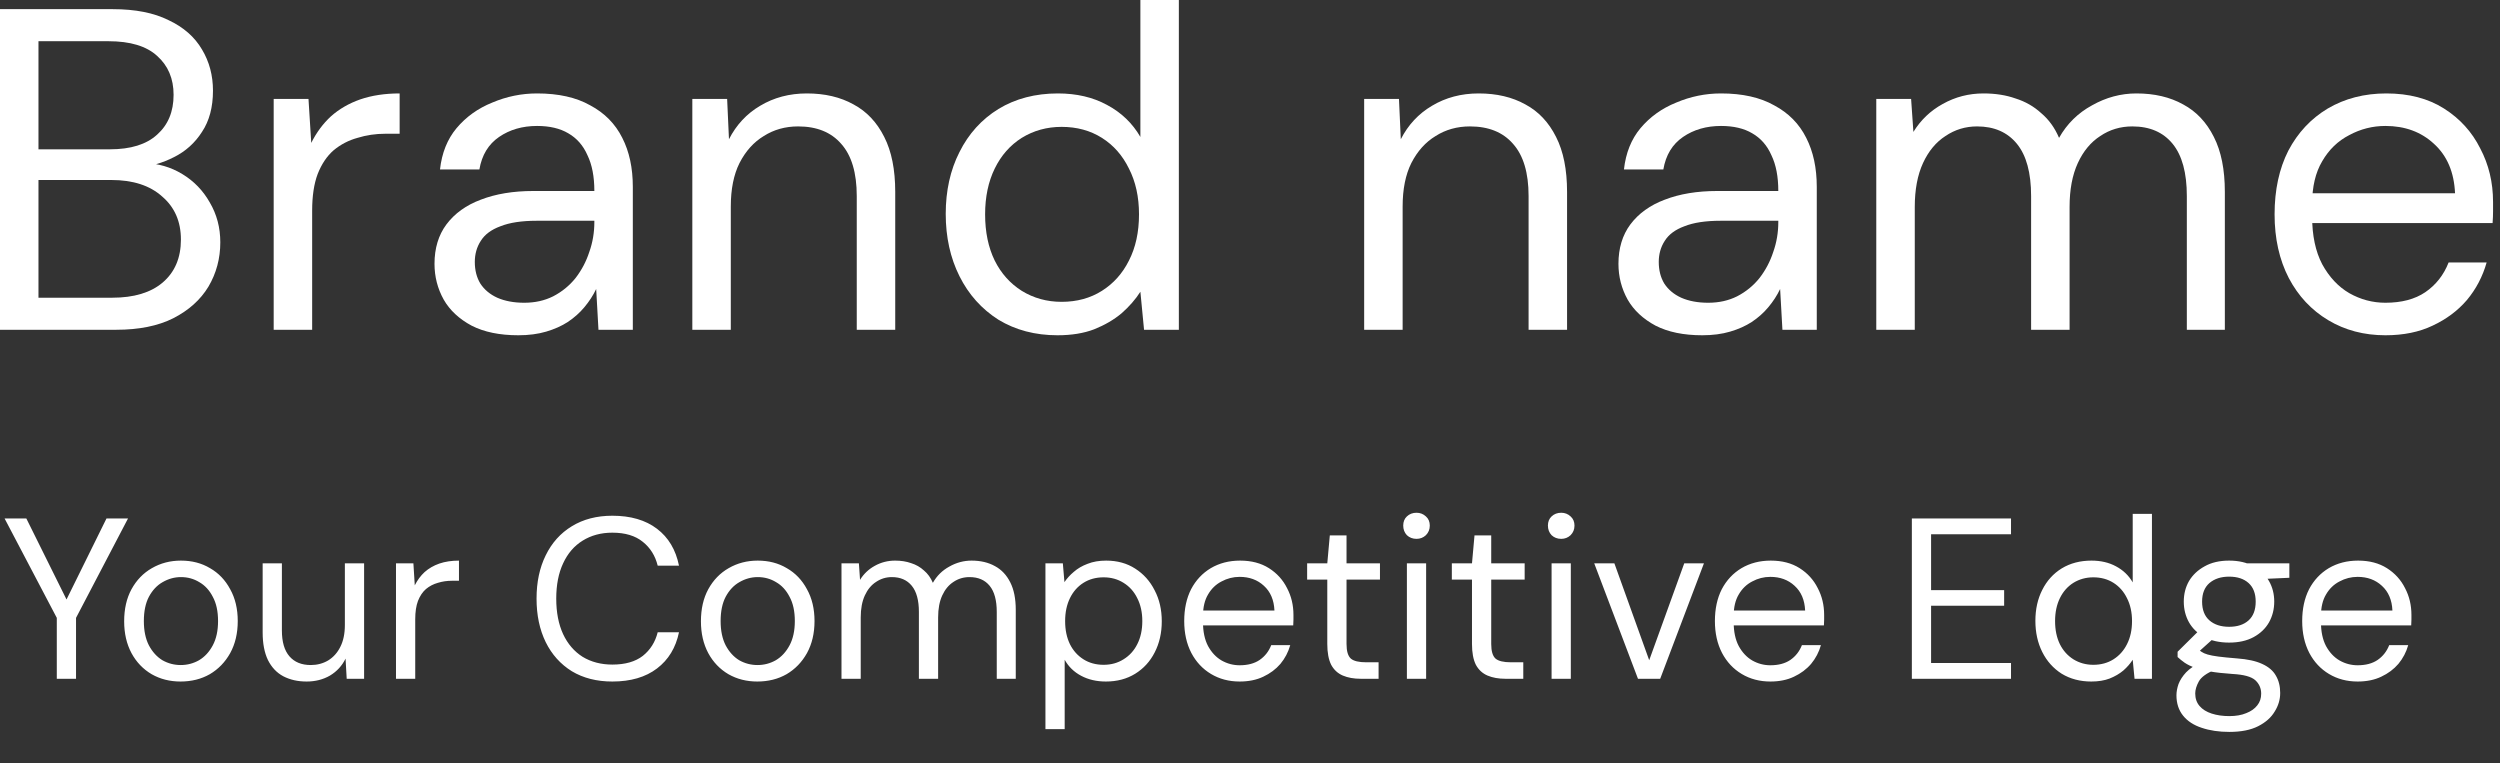 <svg width="131" height="40" viewBox="0 0 131 40" fill="none" xmlns="http://www.w3.org/2000/svg">
<rect x="0" y="0" width="131" height="40" fill="#333333" stroke="none"/>
<path d="M124.996 17.568C123.876 17.568 122.876 17.304 121.996 16.776C121.116 16.248 120.428 15.512 119.932 14.568C119.436 13.608 119.188 12.496 119.188 11.232C119.188 9.952 119.428 8.84 119.908 7.896C120.404 6.952 121.092 6.216 121.972 5.688C122.868 5.16 123.892 4.896 125.044 4.896C126.228 4.896 127.236 5.16 128.068 5.688C128.9 6.216 129.532 6.912 129.964 7.776C130.412 8.624 130.636 9.56 130.636 10.584C130.636 10.744 130.636 10.912 130.636 11.088C130.636 11.264 130.628 11.464 130.612 11.688H120.7V10.128H128.644C128.596 9.024 128.228 8.16 127.54 7.536C126.868 6.912 126.02 6.6 124.996 6.6C124.324 6.6 123.692 6.76 123.1 7.08C122.508 7.384 122.036 7.84 121.684 8.448C121.332 9.04 121.156 9.784 121.156 10.68V11.352C121.156 12.344 121.332 13.176 121.684 13.848C122.052 14.52 122.524 15.024 123.1 15.36C123.692 15.696 124.324 15.864 124.996 15.864C125.844 15.864 126.54 15.68 127.084 15.312C127.644 14.928 128.052 14.408 128.308 13.752H130.3C130.092 14.488 129.748 15.144 129.268 15.72C128.788 16.28 128.188 16.728 127.468 17.064C126.764 17.4 125.94 17.568 124.996 17.568Z" fill="white"/>
<path d="M98.317 17.28V5.184H100.142L100.262 6.912C100.646 6.288 101.158 5.8 101.798 5.448C102.454 5.08 103.166 4.896 103.934 4.896C104.558 4.896 105.118 4.984 105.614 5.16C106.126 5.32 106.574 5.576 106.958 5.928C107.358 6.264 107.67 6.696 107.894 7.224C108.31 6.488 108.886 5.92 109.622 5.52C110.358 5.104 111.134 4.896 111.95 4.896C112.894 4.896 113.71 5.088 114.398 5.472C115.086 5.84 115.622 6.408 116.006 7.176C116.39 7.928 116.582 8.888 116.582 10.056V17.28H114.59V10.272C114.59 9.056 114.342 8.144 113.846 7.536C113.35 6.928 112.646 6.624 111.734 6.624C111.11 6.624 110.55 6.792 110.054 7.128C109.558 7.448 109.166 7.92 108.878 8.544C108.59 9.168 108.446 9.936 108.446 10.848V17.28H106.43V10.272C106.43 9.056 106.182 8.144 105.686 7.536C105.19 6.928 104.494 6.624 103.598 6.624C102.99 6.624 102.438 6.792 101.942 7.128C101.446 7.448 101.054 7.92 100.766 8.544C100.478 9.168 100.334 9.936 100.334 10.848V17.28H98.317Z" fill="white"/>
<path d="M89.199 17.568C88.223 17.568 87.407 17.4 86.751 17.064C86.095 16.712 85.607 16.256 85.287 15.696C84.967 15.12 84.807 14.496 84.807 13.824C84.807 13.008 85.015 12.32 85.431 11.76C85.863 11.184 86.463 10.752 87.231 10.464C88.015 10.16 88.935 10.008 89.991 10.008H93.183C93.183 9.256 93.063 8.632 92.823 8.136C92.599 7.624 92.263 7.24 91.815 6.984C91.383 6.728 90.839 6.6 90.183 6.6C89.415 6.6 88.751 6.792 88.191 7.176C87.631 7.56 87.287 8.128 87.159 8.88H85.095C85.191 8.016 85.479 7.296 85.959 6.72C86.455 6.128 87.079 5.68 87.831 5.376C88.583 5.056 89.367 4.896 90.183 4.896C91.303 4.896 92.231 5.104 92.967 5.52C93.719 5.92 94.279 6.488 94.647 7.224C95.015 7.944 95.199 8.8 95.199 9.792V17.28H93.399L93.279 15.144C93.119 15.48 92.911 15.8 92.655 16.104C92.415 16.392 92.127 16.648 91.791 16.872C91.471 17.08 91.095 17.248 90.663 17.376C90.231 17.504 89.743 17.568 89.199 17.568ZM89.511 15.864C90.071 15.864 90.575 15.752 91.023 15.528C91.487 15.288 91.879 14.968 92.199 14.568C92.519 14.152 92.759 13.696 92.919 13.2C93.095 12.704 93.183 12.184 93.183 11.64V11.568H90.159C89.375 11.568 88.743 11.664 88.263 11.856C87.783 12.032 87.439 12.288 87.231 12.624C87.023 12.944 86.919 13.312 86.919 13.728C86.919 14.16 87.015 14.536 87.207 14.856C87.415 15.176 87.711 15.424 88.095 15.6C88.495 15.776 88.967 15.864 89.511 15.864Z" fill="white"/>
<path d="M71.482 17.28V5.184H73.306L73.402 7.296C73.786 6.544 74.33 5.96 75.034 5.544C75.754 5.112 76.57 4.896 77.482 4.896C78.426 4.896 79.242 5.088 79.93 5.472C80.618 5.84 81.154 6.408 81.538 7.176C81.922 7.928 82.114 8.888 82.114 10.056V17.28H80.098V10.272C80.098 9.056 79.826 8.144 79.282 7.536C78.754 6.928 78.002 6.624 77.026 6.624C76.354 6.624 75.754 6.792 75.226 7.128C74.698 7.448 74.274 7.92 73.954 8.544C73.65 9.152 73.498 9.912 73.498 10.824V17.28H71.482Z" fill="white"/>
<path d="M55.412 17.568C54.244 17.568 53.212 17.296 52.316 16.752C51.436 16.192 50.756 15.432 50.276 14.472C49.796 13.512 49.556 12.424 49.556 11.208C49.556 9.992 49.796 8.912 50.276 7.968C50.756 7.008 51.436 6.256 52.316 5.712C53.212 5.168 54.252 4.896 55.436 4.896C56.412 4.896 57.268 5.096 58.004 5.496C58.756 5.896 59.34 6.456 59.756 7.176V0H61.772V17.28H59.948L59.756 15.288C59.5 15.688 59.172 16.064 58.772 16.416C58.372 16.752 57.892 17.032 57.332 17.256C56.788 17.464 56.148 17.568 55.412 17.568ZM55.628 15.816C56.428 15.816 57.132 15.624 57.74 15.24C58.348 14.856 58.82 14.328 59.156 13.656C59.508 12.968 59.684 12.16 59.684 11.232C59.684 10.32 59.508 9.52 59.156 8.832C58.82 8.144 58.348 7.608 57.74 7.224C57.132 6.84 56.428 6.648 55.628 6.648C54.86 6.648 54.164 6.84 53.54 7.224C52.932 7.608 52.46 8.144 52.124 8.832C51.788 9.52 51.62 10.32 51.62 11.232C51.62 12.16 51.788 12.968 52.124 13.656C52.46 14.328 52.932 14.856 53.54 15.24C54.164 15.624 54.86 15.816 55.628 15.816Z" fill="white"/>
<path d="M36.278 17.28V5.184H38.102L38.198 7.296C38.582 6.544 39.126 5.96 39.83 5.544C40.55 5.112 41.366 4.896 42.278 4.896C43.222 4.896 44.038 5.088 44.726 5.472C45.414 5.84 45.95 6.408 46.334 7.176C46.718 7.928 46.91 8.888 46.91 10.056V17.28H44.894V10.272C44.894 9.056 44.622 8.144 44.078 7.536C43.55 6.928 42.798 6.624 41.822 6.624C41.15 6.624 40.55 6.792 40.022 7.128C39.494 7.448 39.07 7.92 38.75 8.544C38.446 9.152 38.294 9.912 38.294 10.824V17.28H36.278Z" fill="white"/>
<path d="M27.16 17.568C26.184 17.568 25.368 17.4 24.712 17.064C24.056 16.712 23.568 16.256 23.248 15.696C22.928 15.12 22.768 14.496 22.768 13.824C22.768 13.008 22.976 12.32 23.392 11.76C23.824 11.184 24.424 10.752 25.192 10.464C25.976 10.16 26.896 10.008 27.952 10.008H31.144C31.144 9.256 31.024 8.632 30.784 8.136C30.56 7.624 30.224 7.24 29.776 6.984C29.344 6.728 28.8 6.6 28.144 6.6C27.376 6.6 26.712 6.792 26.152 7.176C25.592 7.56 25.248 8.128 25.12 8.88H23.056C23.152 8.016 23.44 7.296 23.92 6.72C24.416 6.128 25.04 5.68 25.792 5.376C26.544 5.056 27.328 4.896 28.144 4.896C29.264 4.896 30.192 5.104 30.928 5.52C31.68 5.92 32.24 6.488 32.608 7.224C32.976 7.944 33.16 8.8 33.16 9.792V17.28H31.36L31.24 15.144C31.08 15.48 30.872 15.8 30.616 16.104C30.376 16.392 30.088 16.648 29.752 16.872C29.432 17.08 29.056 17.248 28.624 17.376C28.192 17.504 27.704 17.568 27.16 17.568ZM27.472 15.864C28.032 15.864 28.536 15.752 28.984 15.528C29.448 15.288 29.84 14.968 30.16 14.568C30.48 14.152 30.72 13.696 30.88 13.2C31.056 12.704 31.144 12.184 31.144 11.64V11.568H28.12C27.336 11.568 26.704 11.664 26.224 11.856C25.744 12.032 25.4 12.288 25.192 12.624C24.984 12.944 24.88 13.312 24.88 13.728C24.88 14.16 24.976 14.536 25.168 14.856C25.376 15.176 25.672 15.424 26.056 15.6C26.456 15.776 26.928 15.864 27.472 15.864Z" fill="white"/>
<path d="M14.341 17.28V5.184H16.165L16.309 7.488C16.581 6.944 16.925 6.48 17.341 6.096C17.773 5.712 18.285 5.416 18.877 5.208C19.485 5 20.173 4.896 20.941 4.896V7.008H20.197C19.685 7.008 19.197 7.08 18.733 7.224C18.269 7.352 17.853 7.568 17.485 7.872C17.133 8.176 16.853 8.592 16.645 9.12C16.453 9.632 16.357 10.272 16.357 11.04V17.28H14.341Z" fill="white"/>
<path d="M0 17.28V0.48H5.904C7.088 0.48 8.064 0.672 8.832 1.056C9.616 1.424 10.2 1.936 10.584 2.592C10.968 3.232 11.16 3.952 11.16 4.752C11.16 5.616 10.968 6.336 10.584 6.912C10.216 7.488 9.728 7.928 9.12 8.232C8.528 8.536 7.896 8.72 7.224 8.784L7.56 8.544C8.28 8.56 8.944 8.752 9.552 9.12C10.16 9.488 10.64 9.984 10.992 10.608C11.36 11.232 11.544 11.928 11.544 12.696C11.544 13.544 11.336 14.32 10.92 15.024C10.504 15.712 9.888 16.264 9.072 16.68C8.272 17.08 7.28 17.28 6.096 17.28H0ZM2.016 15.6H5.88C7.016 15.6 7.896 15.336 8.52 14.808C9.16 14.264 9.48 13.512 9.48 12.552C9.48 11.608 9.152 10.856 8.496 10.296C7.856 9.72 6.968 9.432 5.832 9.432H2.016V15.6ZM2.016 7.824H5.76C6.848 7.824 7.672 7.568 8.232 7.056C8.808 6.544 9.096 5.848 9.096 4.968C9.096 4.12 8.808 3.44 8.232 2.928C7.672 2.416 6.824 2.16 5.688 2.16H2.016V7.824Z" fill="white"/>
<path d="M2.976 35.568V32.376L0.24 27.168H1.38L3.636 31.716H3.336L5.58 27.168H6.708L3.984 32.376V35.568H2.976ZM9.458 35.712C8.898 35.712 8.394 35.584 7.946 35.328C7.498 35.064 7.146 34.696 6.89 34.224C6.634 33.744 6.506 33.188 6.506 32.556C6.506 31.908 6.634 31.348 6.89 30.876C7.154 30.396 7.51 30.028 7.958 29.772C8.414 29.508 8.922 29.376 9.482 29.376C10.058 29.376 10.566 29.508 11.006 29.772C11.454 30.028 11.806 30.396 12.062 30.876C12.326 31.348 12.458 31.904 12.458 32.544C12.458 33.184 12.326 33.744 12.062 34.224C11.798 34.696 11.442 35.064 10.994 35.328C10.546 35.584 10.034 35.712 9.458 35.712ZM9.47 34.848C9.814 34.848 10.134 34.764 10.43 34.596C10.726 34.42 10.966 34.16 11.15 33.816C11.334 33.472 11.426 33.048 11.426 32.544C11.426 32.032 11.334 31.608 11.15 31.272C10.974 30.928 10.738 30.672 10.442 30.504C10.154 30.328 9.834 30.24 9.482 30.24C9.146 30.24 8.826 30.328 8.522 30.504C8.226 30.672 7.986 30.928 7.802 31.272C7.626 31.608 7.538 32.032 7.538 32.544C7.538 33.048 7.626 33.472 7.802 33.816C7.986 34.16 8.222 34.42 8.51 34.596C8.806 34.764 9.126 34.848 9.47 34.848ZM16.067 35.712C15.603 35.712 15.195 35.62 14.843 35.436C14.499 35.252 14.231 34.968 14.039 34.584C13.855 34.2 13.763 33.72 13.763 33.144V29.52H14.771V33.036C14.771 33.636 14.903 34.088 15.167 34.392C15.431 34.696 15.803 34.848 16.283 34.848C16.619 34.848 16.923 34.768 17.195 34.608C17.467 34.44 17.679 34.204 17.831 33.9C17.991 33.588 18.071 33.204 18.071 32.748V29.52H19.079V35.568H18.167L18.107 34.512C17.923 34.888 17.651 35.184 17.291 35.4C16.931 35.608 16.523 35.712 16.067 35.712ZM20.75 35.568V29.52H21.662L21.734 30.672C21.87 30.4 22.042 30.168 22.25 29.976C22.466 29.784 22.722 29.636 23.018 29.532C23.322 29.428 23.666 29.376 24.05 29.376V30.432H23.678C23.422 30.432 23.178 30.468 22.946 30.54C22.714 30.604 22.506 30.712 22.322 30.864C22.146 31.016 22.006 31.224 21.902 31.488C21.806 31.744 21.758 32.064 21.758 32.448V35.568H20.75ZM32.087 35.712C31.271 35.712 30.563 35.532 29.963 35.172C29.371 34.804 28.915 34.296 28.595 33.648C28.275 32.992 28.115 32.232 28.115 31.368C28.115 30.504 28.275 29.748 28.595 29.1C28.915 28.444 29.371 27.936 29.963 27.576C30.563 27.208 31.271 27.024 32.087 27.024C33.047 27.024 33.827 27.252 34.427 27.708C35.027 28.164 35.411 28.808 35.579 29.64H34.463C34.335 29.12 34.075 28.704 33.683 28.392C33.291 28.072 32.759 27.912 32.087 27.912C31.495 27.912 30.975 28.052 30.527 28.332C30.087 28.604 29.747 29 29.507 29.52C29.267 30.032 29.147 30.648 29.147 31.368C29.147 32.088 29.267 32.708 29.507 33.228C29.747 33.74 30.087 34.136 30.527 34.416C30.975 34.688 31.495 34.824 32.087 34.824C32.759 34.824 33.291 34.672 33.683 34.368C34.075 34.056 34.335 33.644 34.463 33.132H35.579C35.411 33.94 35.027 34.572 34.427 35.028C33.827 35.484 33.047 35.712 32.087 35.712ZM39.681 35.712C39.121 35.712 38.617 35.584 38.169 35.328C37.721 35.064 37.369 34.696 37.113 34.224C36.857 33.744 36.729 33.188 36.729 32.556C36.729 31.908 36.857 31.348 37.113 30.876C37.377 30.396 37.733 30.028 38.181 29.772C38.637 29.508 39.145 29.376 39.705 29.376C40.281 29.376 40.789 29.508 41.229 29.772C41.677 30.028 42.029 30.396 42.285 30.876C42.549 31.348 42.681 31.904 42.681 32.544C42.681 33.184 42.549 33.744 42.285 34.224C42.021 34.696 41.665 35.064 41.217 35.328C40.769 35.584 40.257 35.712 39.681 35.712ZM39.693 34.848C40.037 34.848 40.357 34.764 40.653 34.596C40.949 34.42 41.189 34.16 41.373 33.816C41.557 33.472 41.649 33.048 41.649 32.544C41.649 32.032 41.557 31.608 41.373 31.272C41.197 30.928 40.961 30.672 40.665 30.504C40.377 30.328 40.057 30.24 39.705 30.24C39.369 30.24 39.049 30.328 38.745 30.504C38.449 30.672 38.209 30.928 38.025 31.272C37.849 31.608 37.761 32.032 37.761 32.544C37.761 33.048 37.849 33.472 38.025 33.816C38.209 34.16 38.445 34.42 38.733 34.596C39.029 34.764 39.349 34.848 39.693 34.848ZM44.094 35.568V29.52H45.006L45.066 30.384C45.258 30.072 45.514 29.828 45.834 29.652C46.162 29.468 46.518 29.376 46.902 29.376C47.214 29.376 47.494 29.42 47.742 29.508C47.998 29.588 48.222 29.716 48.414 29.892C48.614 30.06 48.77 30.276 48.882 30.54C49.09 30.172 49.378 29.888 49.746 29.688C50.114 29.48 50.502 29.376 50.91 29.376C51.382 29.376 51.79 29.472 52.134 29.664C52.478 29.848 52.746 30.132 52.938 30.516C53.13 30.892 53.226 31.372 53.226 31.956V35.568H52.23V32.064C52.23 31.456 52.106 31 51.858 30.696C51.61 30.392 51.258 30.24 50.802 30.24C50.49 30.24 50.21 30.324 49.962 30.492C49.714 30.652 49.518 30.888 49.374 31.2C49.23 31.512 49.158 31.896 49.158 32.352V35.568H48.15V32.064C48.15 31.456 48.026 31 47.778 30.696C47.53 30.392 47.182 30.24 46.734 30.24C46.43 30.24 46.154 30.324 45.906 30.492C45.658 30.652 45.462 30.888 45.318 31.2C45.174 31.512 45.102 31.896 45.102 32.352V35.568H44.094ZM54.781 38.208V29.52H55.693L55.777 30.504C55.905 30.312 56.069 30.132 56.269 29.964C56.469 29.788 56.709 29.648 56.989 29.544C57.269 29.432 57.593 29.376 57.961 29.376C58.545 29.376 59.053 29.516 59.485 29.796C59.925 30.076 60.265 30.456 60.505 30.936C60.753 31.408 60.877 31.948 60.877 32.556C60.877 33.164 60.753 33.708 60.505 34.188C60.265 34.66 59.925 35.032 59.485 35.304C59.045 35.576 58.533 35.712 57.949 35.712C57.461 35.712 57.029 35.612 56.653 35.412C56.277 35.212 55.989 34.932 55.789 34.572V38.208H54.781ZM57.829 34.836C58.221 34.836 58.569 34.74 58.873 34.548C59.185 34.356 59.425 34.092 59.593 33.756C59.769 33.412 59.857 33.008 59.857 32.544C59.857 32.088 59.769 31.688 59.593 31.344C59.425 31 59.185 30.732 58.873 30.54C58.569 30.348 58.221 30.252 57.829 30.252C57.429 30.252 57.077 30.348 56.773 30.54C56.469 30.732 56.233 31 56.065 31.344C55.897 31.688 55.813 32.088 55.813 32.544C55.813 33.008 55.897 33.412 56.065 33.756C56.233 34.092 56.469 34.356 56.773 34.548C57.077 34.74 57.429 34.836 57.829 34.836ZM64.957 35.712C64.397 35.712 63.897 35.58 63.457 35.316C63.017 35.052 62.673 34.684 62.425 34.212C62.177 33.732 62.053 33.176 62.053 32.544C62.053 31.904 62.173 31.348 62.413 30.876C62.661 30.404 63.005 30.036 63.445 29.772C63.893 29.508 64.405 29.376 64.981 29.376C65.573 29.376 66.077 29.508 66.493 29.772C66.909 30.036 67.225 30.384 67.441 30.816C67.665 31.24 67.777 31.708 67.777 32.22C67.777 32.3 67.777 32.384 67.777 32.472C67.777 32.56 67.773 32.66 67.765 32.772H62.809V31.992H66.781C66.757 31.44 66.573 31.008 66.229 30.696C65.893 30.384 65.469 30.228 64.957 30.228C64.621 30.228 64.305 30.308 64.009 30.468C63.713 30.62 63.477 30.848 63.301 31.152C63.125 31.448 63.037 31.82 63.037 32.268V32.604C63.037 33.1 63.125 33.516 63.301 33.852C63.485 34.188 63.721 34.44 64.009 34.608C64.305 34.776 64.621 34.86 64.957 34.86C65.381 34.86 65.729 34.768 66.001 34.584C66.281 34.392 66.485 34.132 66.613 33.804H67.609C67.505 34.172 67.333 34.5 67.093 34.788C66.853 35.068 66.553 35.292 66.193 35.46C65.841 35.628 65.429 35.712 64.957 35.712ZM71.302 35.568C70.942 35.568 70.63 35.512 70.366 35.4C70.102 35.288 69.898 35.1 69.754 34.836C69.618 34.564 69.55 34.2 69.55 33.744V30.372H68.494V29.52H69.55L69.682 28.056H70.558V29.52H72.31V30.372H70.558V33.744C70.558 34.12 70.634 34.376 70.786 34.512C70.938 34.64 71.206 34.704 71.59 34.704H72.238V35.568H71.302ZM73.721 35.568V29.52H74.729V35.568H73.721ZM74.225 28.236C74.025 28.236 73.857 28.172 73.721 28.044C73.593 27.908 73.529 27.74 73.529 27.54C73.529 27.34 73.593 27.18 73.721 27.06C73.857 26.932 74.025 26.868 74.225 26.868C74.417 26.868 74.581 26.932 74.717 27.06C74.853 27.18 74.921 27.34 74.921 27.54C74.921 27.74 74.853 27.908 74.717 28.044C74.581 28.172 74.417 28.236 74.225 28.236ZM78.884 35.568C78.524 35.568 78.212 35.512 77.948 35.4C77.684 35.288 77.48 35.1 77.336 34.836C77.2 34.564 77.132 34.2 77.132 33.744V30.372H76.076V29.52H77.132L77.264 28.056H78.14V29.52H79.892V30.372H78.14V33.744C78.14 34.12 78.216 34.376 78.368 34.512C78.52 34.64 78.788 34.704 79.172 34.704H79.82V35.568H78.884ZM81.303 35.568V29.52H82.311V35.568H81.303ZM81.807 28.236C81.607 28.236 81.439 28.172 81.303 28.044C81.175 27.908 81.111 27.74 81.111 27.54C81.111 27.34 81.175 27.18 81.303 27.06C81.439 26.932 81.607 26.868 81.807 26.868C81.999 26.868 82.163 26.932 82.299 27.06C82.435 27.18 82.503 27.34 82.503 27.54C82.503 27.74 82.435 27.908 82.299 28.044C82.163 28.172 81.999 28.236 81.807 28.236ZM85.83 35.568L83.538 29.52H84.594L86.418 34.596L88.254 29.52H89.286L86.994 35.568H85.83ZM92.765 35.712C92.205 35.712 91.705 35.58 91.265 35.316C90.825 35.052 90.481 34.684 90.233 34.212C89.985 33.732 89.861 33.176 89.861 32.544C89.861 31.904 89.981 31.348 90.221 30.876C90.469 30.404 90.813 30.036 91.253 29.772C91.701 29.508 92.213 29.376 92.789 29.376C93.381 29.376 93.885 29.508 94.301 29.772C94.717 30.036 95.033 30.384 95.249 30.816C95.473 31.24 95.585 31.708 95.585 32.22C95.585 32.3 95.585 32.384 95.585 32.472C95.585 32.56 95.581 32.66 95.573 32.772H90.617V31.992H94.589C94.565 31.44 94.381 31.008 94.037 30.696C93.701 30.384 93.277 30.228 92.765 30.228C92.429 30.228 92.113 30.308 91.817 30.468C91.521 30.62 91.285 30.848 91.109 31.152C90.933 31.448 90.845 31.82 90.845 32.268V32.604C90.845 33.1 90.933 33.516 91.109 33.852C91.293 34.188 91.529 34.44 91.817 34.608C92.113 34.776 92.429 34.86 92.765 34.86C93.189 34.86 93.537 34.768 93.809 34.584C94.089 34.392 94.293 34.132 94.421 33.804H95.417C95.313 34.172 95.141 34.5 94.901 34.788C94.661 35.068 94.361 35.292 94.001 35.46C93.649 35.628 93.237 35.712 92.765 35.712ZM100.181 35.568V27.168H105.377V27.996H101.189V30.924H105.017V31.74H101.189V34.74H105.377V35.568H100.181ZM109.582 35.712C108.998 35.712 108.482 35.576 108.034 35.304C107.594 35.024 107.254 34.644 107.014 34.164C106.774 33.684 106.654 33.14 106.654 32.532C106.654 31.924 106.774 31.384 107.014 30.912C107.254 30.432 107.594 30.056 108.034 29.784C108.482 29.512 109.002 29.376 109.594 29.376C110.082 29.376 110.51 29.476 110.878 29.676C111.254 29.876 111.546 30.156 111.754 30.516V26.928H112.762V35.568H111.85L111.754 34.572C111.626 34.772 111.462 34.96 111.262 35.136C111.062 35.304 110.822 35.444 110.542 35.556C110.27 35.66 109.95 35.712 109.582 35.712ZM109.69 34.836C110.09 34.836 110.442 34.74 110.746 34.548C111.05 34.356 111.286 34.092 111.454 33.756C111.63 33.412 111.718 33.008 111.718 32.544C111.718 32.088 111.63 31.688 111.454 31.344C111.286 31 111.05 30.732 110.746 30.54C110.442 30.348 110.09 30.252 109.69 30.252C109.306 30.252 108.958 30.348 108.646 30.54C108.342 30.732 108.106 31 107.938 31.344C107.77 31.688 107.686 32.088 107.686 32.544C107.686 33.008 107.77 33.412 107.938 33.756C108.106 34.092 108.342 34.356 108.646 34.548C108.958 34.74 109.306 34.836 109.69 34.836ZM116.818 38.352C116.274 38.352 115.79 38.28 115.366 38.136C114.95 38 114.626 37.788 114.394 37.5C114.162 37.212 114.046 36.856 114.046 36.432C114.046 36.248 114.082 36.052 114.154 35.844C114.234 35.636 114.366 35.432 114.55 35.232C114.742 35.032 115.01 34.852 115.354 34.692L116.05 35.1C115.626 35.276 115.35 35.476 115.222 35.7C115.094 35.932 115.03 36.144 115.03 36.336C115.03 36.6 115.106 36.82 115.258 36.996C115.41 37.172 115.622 37.304 115.894 37.392C116.166 37.48 116.474 37.524 116.818 37.524C117.162 37.524 117.458 37.472 117.706 37.368C117.954 37.272 118.146 37.136 118.282 36.96C118.418 36.792 118.486 36.588 118.486 36.348C118.486 36.068 118.382 35.832 118.174 35.64C117.966 35.456 117.57 35.348 116.986 35.316C116.514 35.284 116.118 35.24 115.798 35.184C115.478 35.128 115.214 35.064 115.006 34.992C114.798 34.912 114.622 34.824 114.478 34.728C114.342 34.632 114.218 34.532 114.106 34.428V34.152L115.27 33L116.146 33.312L114.946 34.392L115.102 33.972C115.19 34.036 115.274 34.096 115.354 34.152C115.434 34.208 115.542 34.256 115.678 34.296C115.814 34.336 116.002 34.372 116.242 34.404C116.49 34.436 116.814 34.468 117.214 34.5C117.766 34.54 118.206 34.636 118.534 34.788C118.87 34.94 119.11 35.144 119.254 35.4C119.406 35.656 119.482 35.96 119.482 36.312C119.482 36.656 119.386 36.98 119.194 37.284C119.01 37.596 118.722 37.852 118.33 38.052C117.938 38.252 117.434 38.352 116.818 38.352ZM116.806 33.672C116.302 33.672 115.87 33.576 115.51 33.384C115.158 33.192 114.89 32.936 114.706 32.616C114.522 32.288 114.43 31.924 114.43 31.524C114.43 31.124 114.522 30.764 114.706 30.444C114.898 30.124 115.17 29.868 115.522 29.676C115.874 29.476 116.302 29.376 116.806 29.376C117.31 29.376 117.738 29.476 118.09 29.676C118.442 29.868 118.71 30.124 118.894 30.444C119.078 30.764 119.17 31.124 119.17 31.524C119.17 31.924 119.078 32.288 118.894 32.616C118.71 32.936 118.442 33.192 118.09 33.384C117.738 33.576 117.31 33.672 116.806 33.672ZM116.806 32.844C117.238 32.844 117.578 32.732 117.826 32.508C118.074 32.284 118.198 31.956 118.198 31.524C118.198 31.1 118.074 30.776 117.826 30.552C117.578 30.328 117.238 30.216 116.806 30.216C116.382 30.216 116.038 30.328 115.774 30.552C115.518 30.776 115.39 31.1 115.39 31.524C115.39 31.956 115.518 32.284 115.774 32.508C116.03 32.732 116.374 32.844 116.806 32.844ZM117.79 30.372L117.49 29.52H119.962V30.276L117.79 30.372ZM123.539 35.712C122.979 35.712 122.479 35.58 122.039 35.316C121.599 35.052 121.255 34.684 121.007 34.212C120.759 33.732 120.635 33.176 120.635 32.544C120.635 31.904 120.755 31.348 120.995 30.876C121.243 30.404 121.587 30.036 122.027 29.772C122.475 29.508 122.987 29.376 123.563 29.376C124.155 29.376 124.659 29.508 125.075 29.772C125.491 30.036 125.807 30.384 126.023 30.816C126.247 31.24 126.359 31.708 126.359 32.22C126.359 32.3 126.359 32.384 126.359 32.472C126.359 32.56 126.355 32.66 126.347 32.772H121.391V31.992H125.363C125.339 31.44 125.155 31.008 124.811 30.696C124.475 30.384 124.051 30.228 123.539 30.228C123.203 30.228 122.887 30.308 122.591 30.468C122.295 30.62 122.059 30.848 121.883 31.152C121.707 31.448 121.619 31.82 121.619 32.268V32.604C121.619 33.1 121.707 33.516 121.883 33.852C122.067 34.188 122.303 34.44 122.591 34.608C122.887 34.776 123.203 34.86 123.539 34.86C123.963 34.86 124.311 34.768 124.583 34.584C124.863 34.392 125.067 34.132 125.195 33.804H126.191C126.087 34.172 125.915 34.5 125.675 34.788C125.435 35.068 125.135 35.292 124.775 35.46C124.423 35.628 124.011 35.712 123.539 35.712Z" fill="white"/>
</svg>
